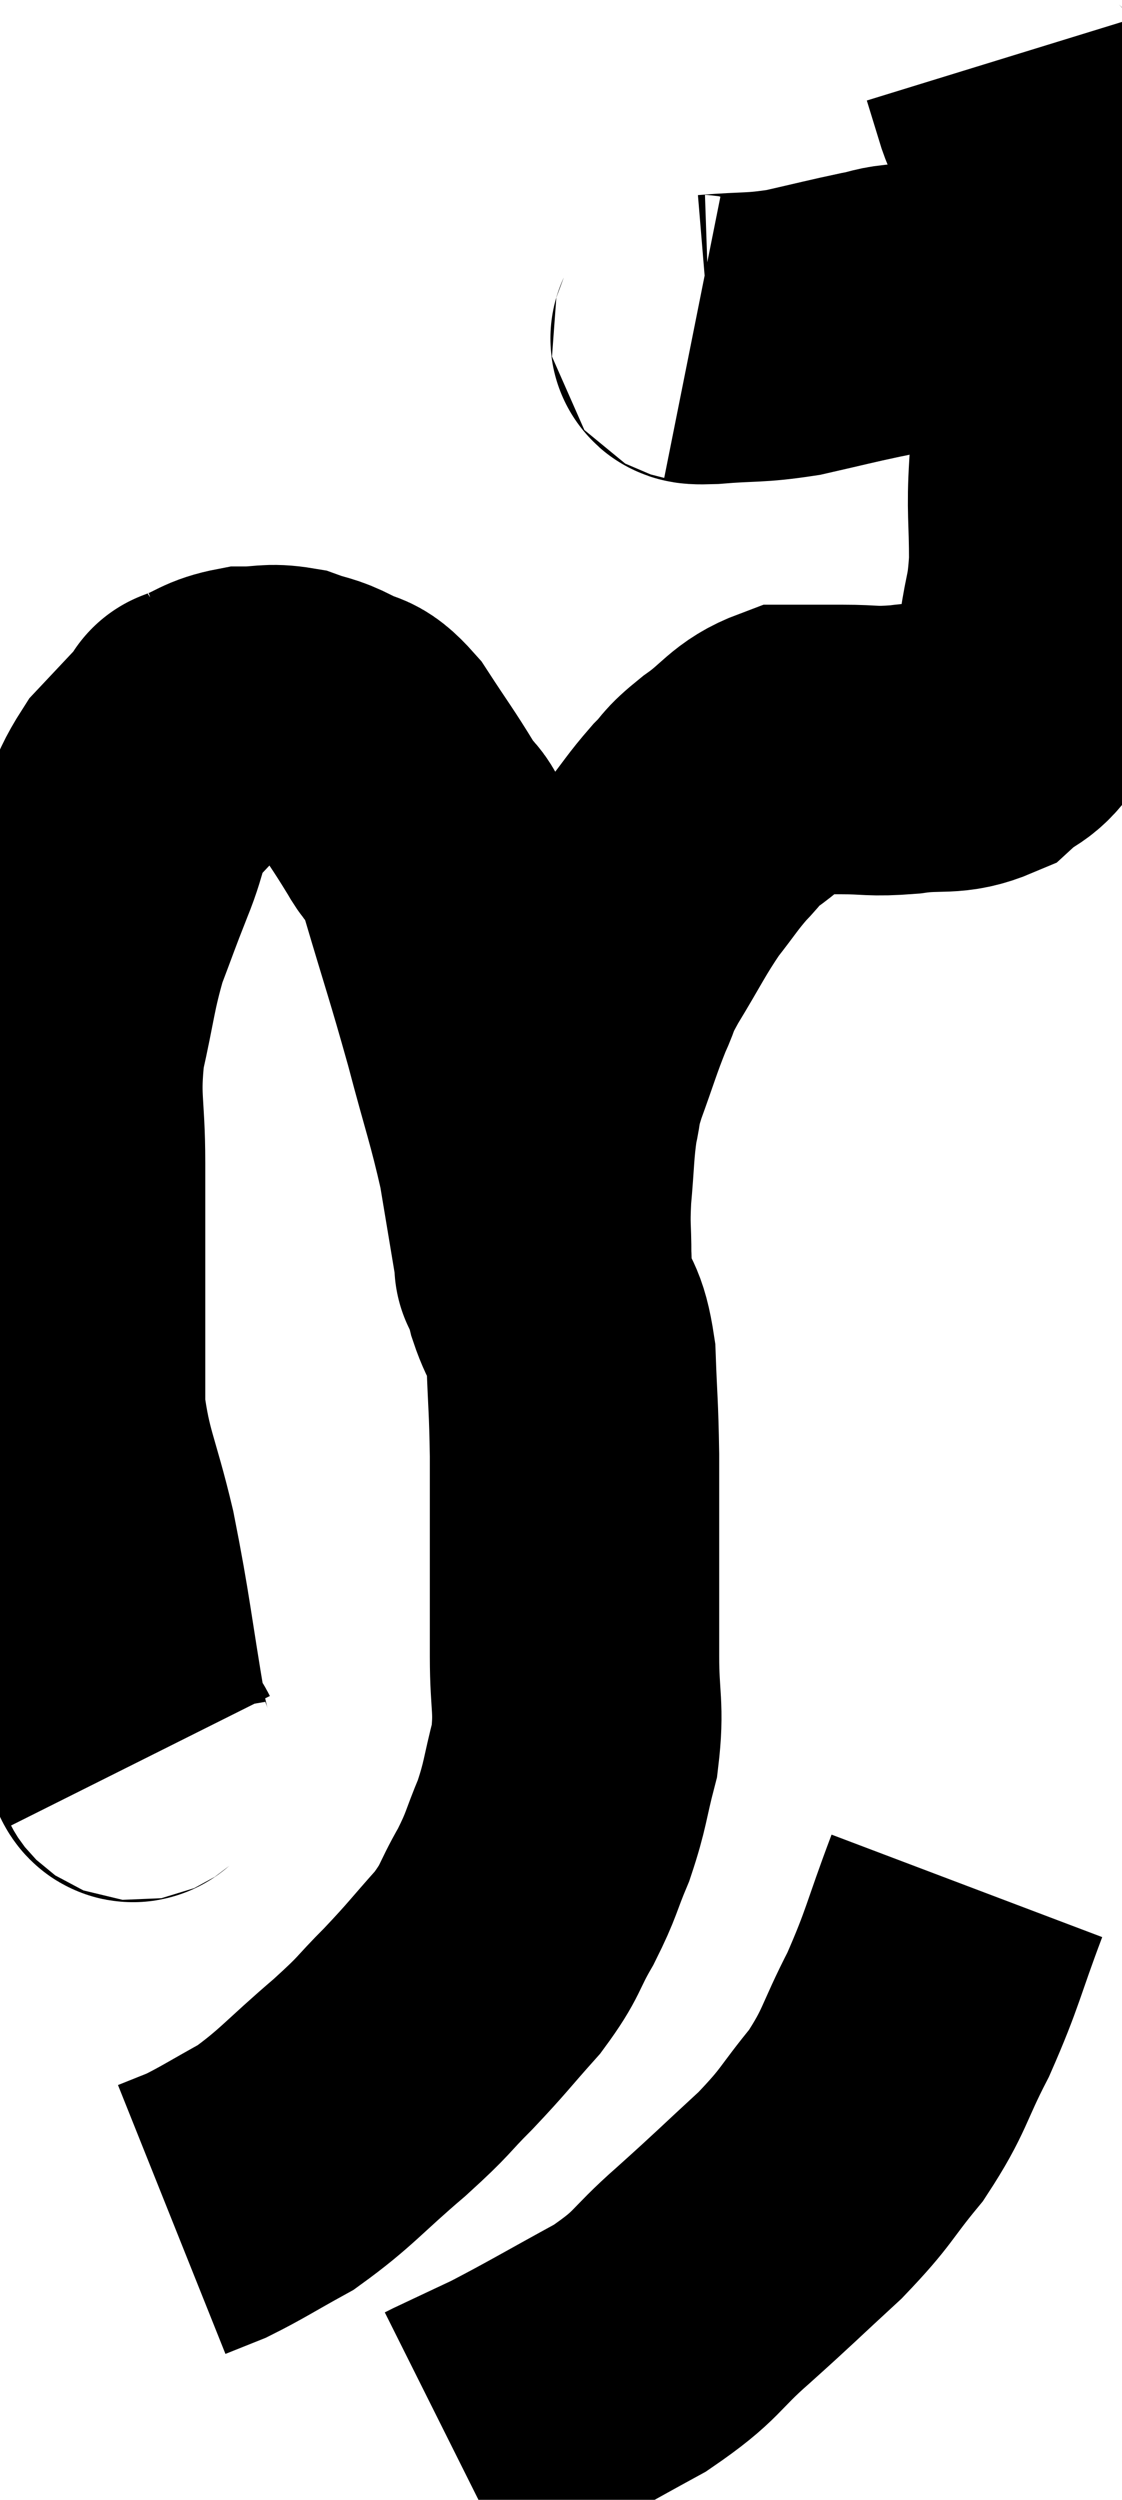 <svg xmlns="http://www.w3.org/2000/svg" viewBox="10.593 3.56 19.387 43.16" width="19.387" height="43.16"><path d="M 13.02 33.96 C 12.87 33.66, 12.93 34.305, 12.72 33.36 C 12.45 31.77, 12.45 31.545, 12.18 30.18 C 11.91 29.04, 11.775 28.905, 11.64 27.9 C 11.64 27.03, 11.64 27.225, 11.64 26.16 C 11.64 24.9, 11.64 24.78, 11.64 23.64 C 11.64 22.62, 11.535 22.575, 11.64 21.6 C 11.85 20.67, 11.835 20.52, 12.06 19.74 C 12.3 19.11, 12.285 19.125, 12.54 18.48 C 12.81 17.82, 12.705 17.745, 13.08 17.16 C 13.56 16.65, 13.8 16.395, 14.04 16.14 C 14.04 16.14, 13.845 16.215, 14.04 16.14 C 14.43 15.99, 14.43 15.915, 14.82 15.84 C 15.21 15.84, 15.24 15.78, 15.6 15.84 C 15.93 15.96, 15.93 15.915, 16.26 16.08 C 16.59 16.29, 16.56 16.095, 16.92 16.5 C 17.31 17.1, 17.37 17.16, 17.7 17.7 C 17.97 18.18, 17.91 17.76, 18.24 18.66 C 18.63 19.98, 18.675 20.07, 19.02 21.3 C 19.32 22.44, 19.41 22.65, 19.62 23.58 C 19.74 24.3, 19.785 24.57, 19.86 25.02 C 19.89 25.2, 19.905 25.29, 19.92 25.38 C 19.92 25.38, 19.89 25.41, 19.92 25.38 C 19.98 25.32, 20.01 25.56, 20.04 25.26 C 20.04 24.72, 20.01 24.78, 20.04 24.18 C 20.1 23.52, 20.085 23.385, 20.16 22.86 C 20.25 22.47, 20.175 22.605, 20.34 22.08 C 20.58 21.42, 20.61 21.285, 20.82 20.76 C 21 20.37, 20.88 20.52, 21.18 19.98 C 21.6 19.29, 21.645 19.155, 22.02 18.6 C 22.35 18.18, 22.38 18.105, 22.68 17.76 C 22.95 17.49, 22.83 17.535, 23.22 17.22 C 23.73 16.86, 23.76 16.68, 24.24 16.5 C 24.69 16.5, 24.645 16.5, 25.14 16.5 C 25.68 16.5, 25.635 16.545, 26.22 16.5 C 26.85 16.41, 26.985 16.53, 27.48 16.32 C 27.84 15.99, 27.915 16.11, 28.2 15.66 C 28.41 15.09, 28.47 15.12, 28.62 14.52 C 28.71 13.89, 28.755 13.98, 28.8 13.26 C 28.8 12.45, 28.755 12.39, 28.8 11.64 C 28.89 10.95, 28.965 11.1, 28.98 10.26 C 28.92 9.27, 28.98 9.33, 28.86 8.28 C 28.68 7.17, 28.62 6.69, 28.5 6.06 C 28.44 5.91, 28.425 5.88, 28.38 5.76 C 28.35 5.67, 28.365 5.685, 28.32 5.58 C 28.26 5.46, 28.29 5.595, 28.2 5.34 C 28.08 4.95, 28.02 4.755, 27.96 4.56 L 27.96 4.56" fill="none" stroke="black" stroke-width="5"></path><path d="M 22.56 9.36 C 22.71 9.39, 22.425 9.435, 22.86 9.42 C 23.58 9.36, 23.61 9.405, 24.3 9.3 C 24.96 9.15, 25.125 9.105, 25.62 9 C 25.95 8.94, 25.89 8.91, 26.28 8.88 C 26.73 8.88, 26.88 8.88, 27.18 8.88 C 27.33 8.88, 27.33 8.88, 27.48 8.88 C 27.63 8.88, 27.63 8.88, 27.78 8.88 C 27.93 8.88, 27.915 8.88, 28.08 8.88 C 28.26 8.88, 28.32 8.88, 28.44 8.88 C 28.5 8.88, 28.53 8.88, 28.56 8.88 L 28.56 8.88" fill="none" stroke="black" stroke-width="5"></path><path d="M 19.98 24.84 C 20.01 25.08, 20.01 25.05, 20.04 25.32 C 20.07 25.62, 19.995 25.5, 20.1 25.92 C 20.28 26.46, 20.355 26.31, 20.46 27 C 20.49 27.84, 20.505 27.795, 20.52 28.68 C 20.52 29.61, 20.52 29.67, 20.52 30.54 C 20.52 31.35, 20.52 31.35, 20.52 32.16 C 20.52 32.97, 20.61 33.03, 20.52 33.78 C 20.34 34.47, 20.37 34.53, 20.16 35.16 C 19.92 35.73, 19.965 35.73, 19.68 36.3 C 19.35 36.87, 19.44 36.87, 19.02 37.44 C 18.51 38.01, 18.51 38.04, 18 38.58 C 17.49 39.09, 17.64 39, 16.98 39.6 C 16.17 40.29, 16.065 40.47, 15.36 40.98 C 14.76 41.31, 14.61 41.415, 14.16 41.64 C 13.86 41.76, 13.71 41.82, 13.56 41.88 C 13.56 41.88, 13.56 41.88, 13.56 41.88 L 13.56 41.88" fill="none" stroke="black" stroke-width="5"></path><path d="M 27.3 36.12 C 26.88 37.23, 26.895 37.35, 26.46 38.34 C 26.01 39.21, 26.07 39.3, 25.56 40.08 C 24.99 40.77, 25.08 40.77, 24.42 41.46 C 23.67 42.15, 23.655 42.18, 22.92 42.84 C 22.2 43.47, 22.335 43.515, 21.48 44.1 C 20.49 44.64, 20.25 44.79, 19.5 45.18 C 18.99 45.42, 18.765 45.525, 18.48 45.66 L 18.36 45.72" fill="none" stroke="black" stroke-width="5"></path></svg>